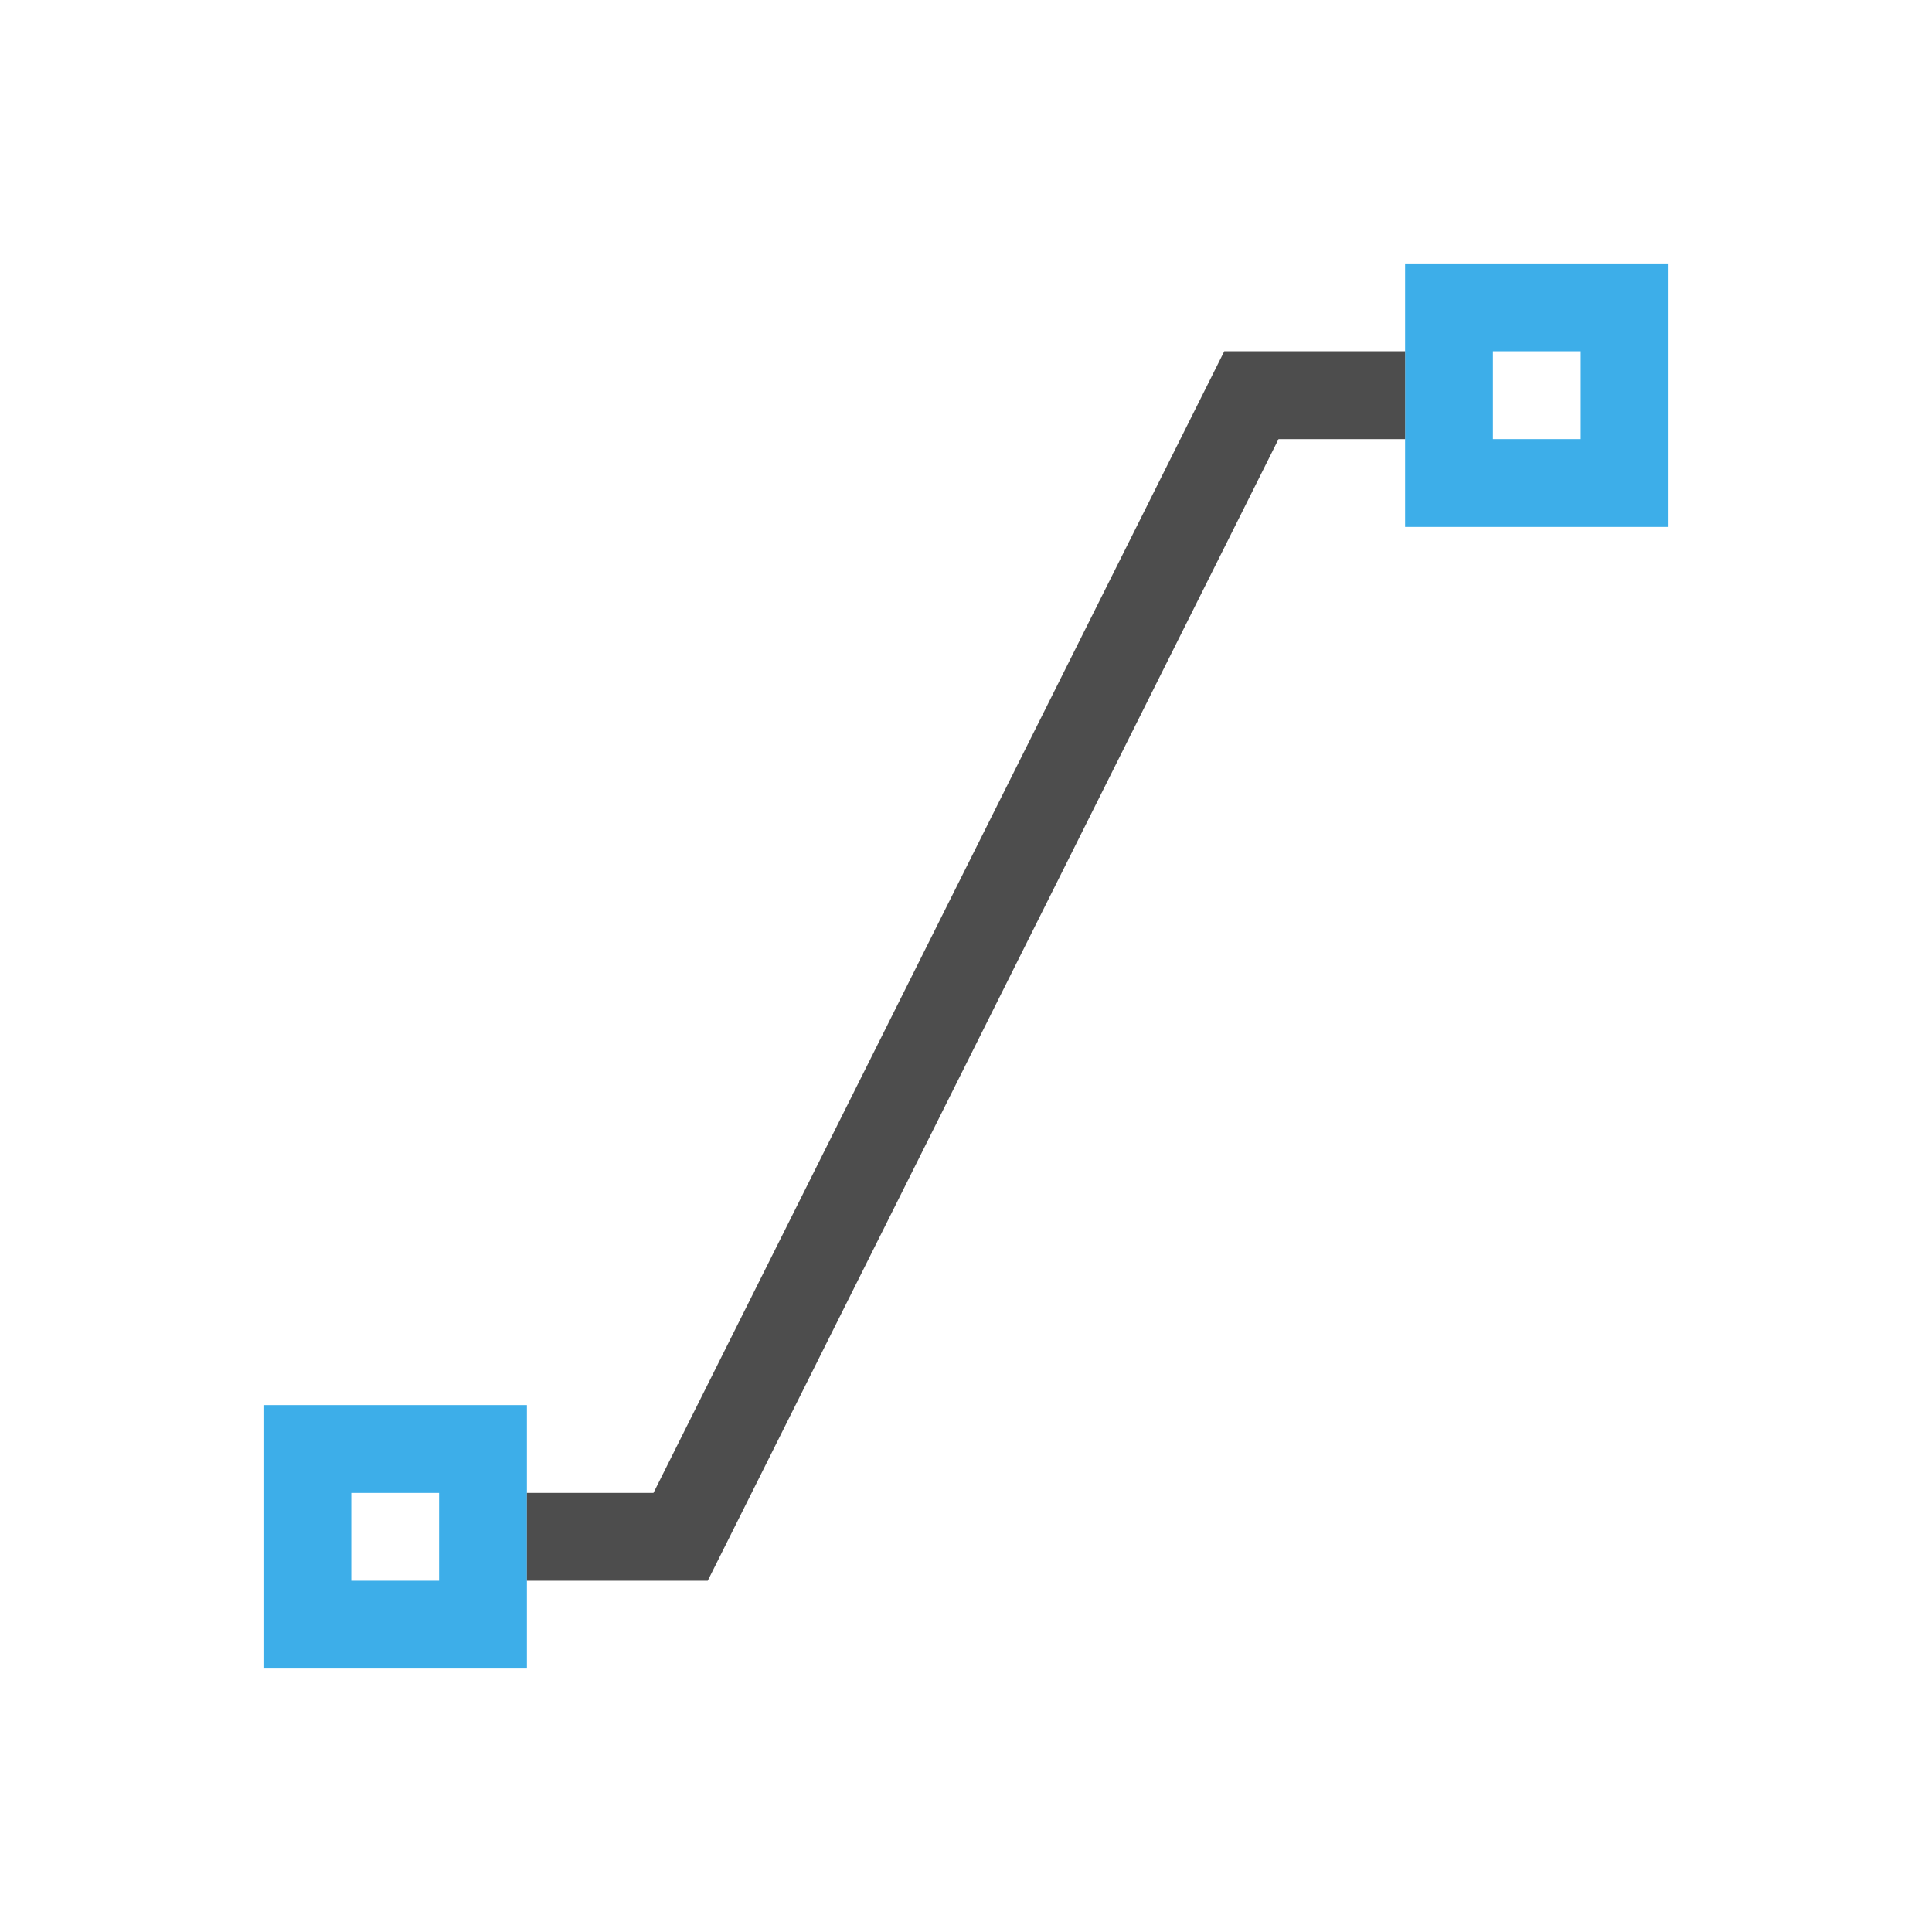 <svg viewBox="0 0 22 22" xmlns="http://www.w3.org/2000/svg">
     /&gt;
    <path d="m16 3v3h3v-3zm1 1h1v1h-1zm-14 12v3h3v-3zm1 1h1v1h-1z" fill="#3daee9"/><path d="m13.941 4-6.5 13h-1.441v1h.941 1.059.059l6.5-13h1.441v-1h-.941-1.059z" fill="#4d4d4d"/></svg>